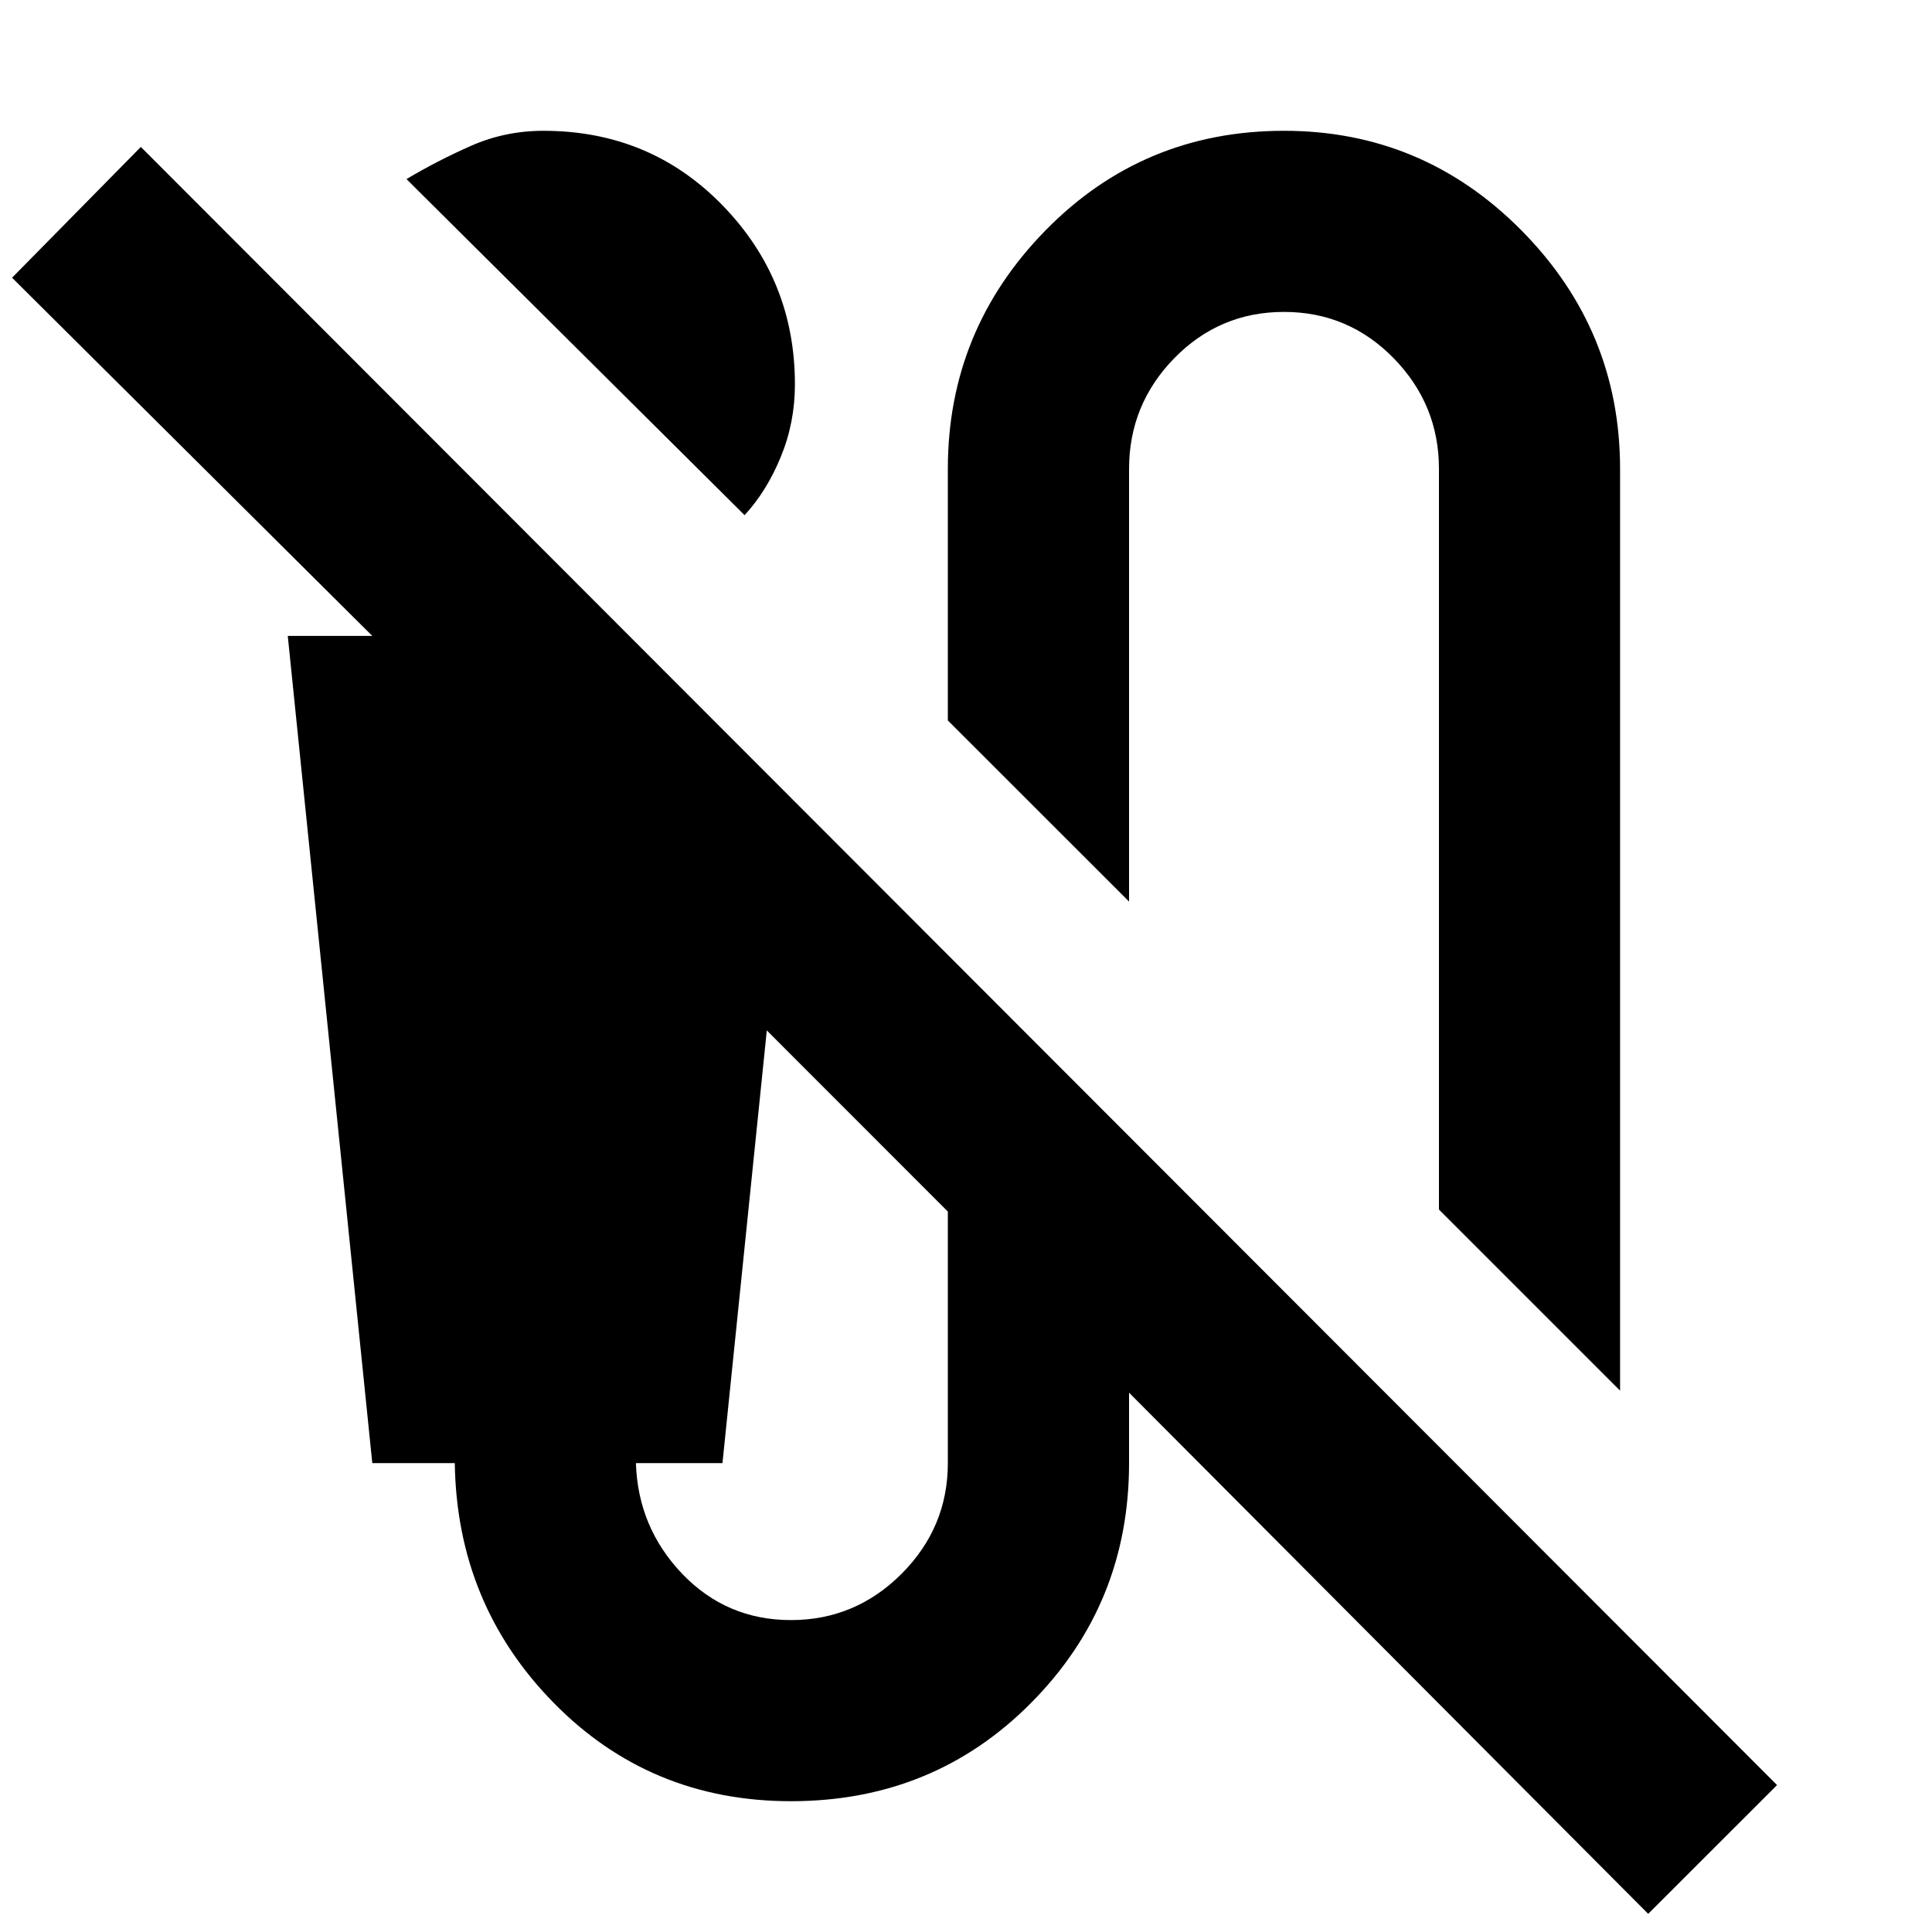 <svg xmlns="http://www.w3.org/2000/svg" height="20" width="20"><path d="m7.708 5.333-3.5-3.479q.313-.187.667-.344.354-.156.75-.156 1.104 0 1.854.771t.75 1.854q0 .396-.146.75-.145.354-.375.604Zm9.063 9.063-1.875-1.875V4.854q0-.666-.469-1.146-.469-.479-1.135-.479-.667 0-1.136.479-.468.48-.468 1.146v4.479L9.812 7.458V4.854q0-1.437 1.011-2.469 1.01-1.031 2.469-1.031 1.437 0 2.458 1.031 1.021 1.032 1.021 2.469Zm.291 5.416-5.374-5.395v.729q0 1.458-1.011 2.479-1.01 1.021-2.489 1.021-1.459 0-2.459-1.021t-1.021-2.479h-.854l-.875-8.563h.875L.125 2.875l1.333-1.354 16.938 16.958Zm-8.874-3.041q.666 0 1.145-.479.479-.48.479-1.146v-2.604l-1.874-1.875-.459 4.479h-.896q.021.666.479 1.146.459.479 1.126.479Z"/></svg>